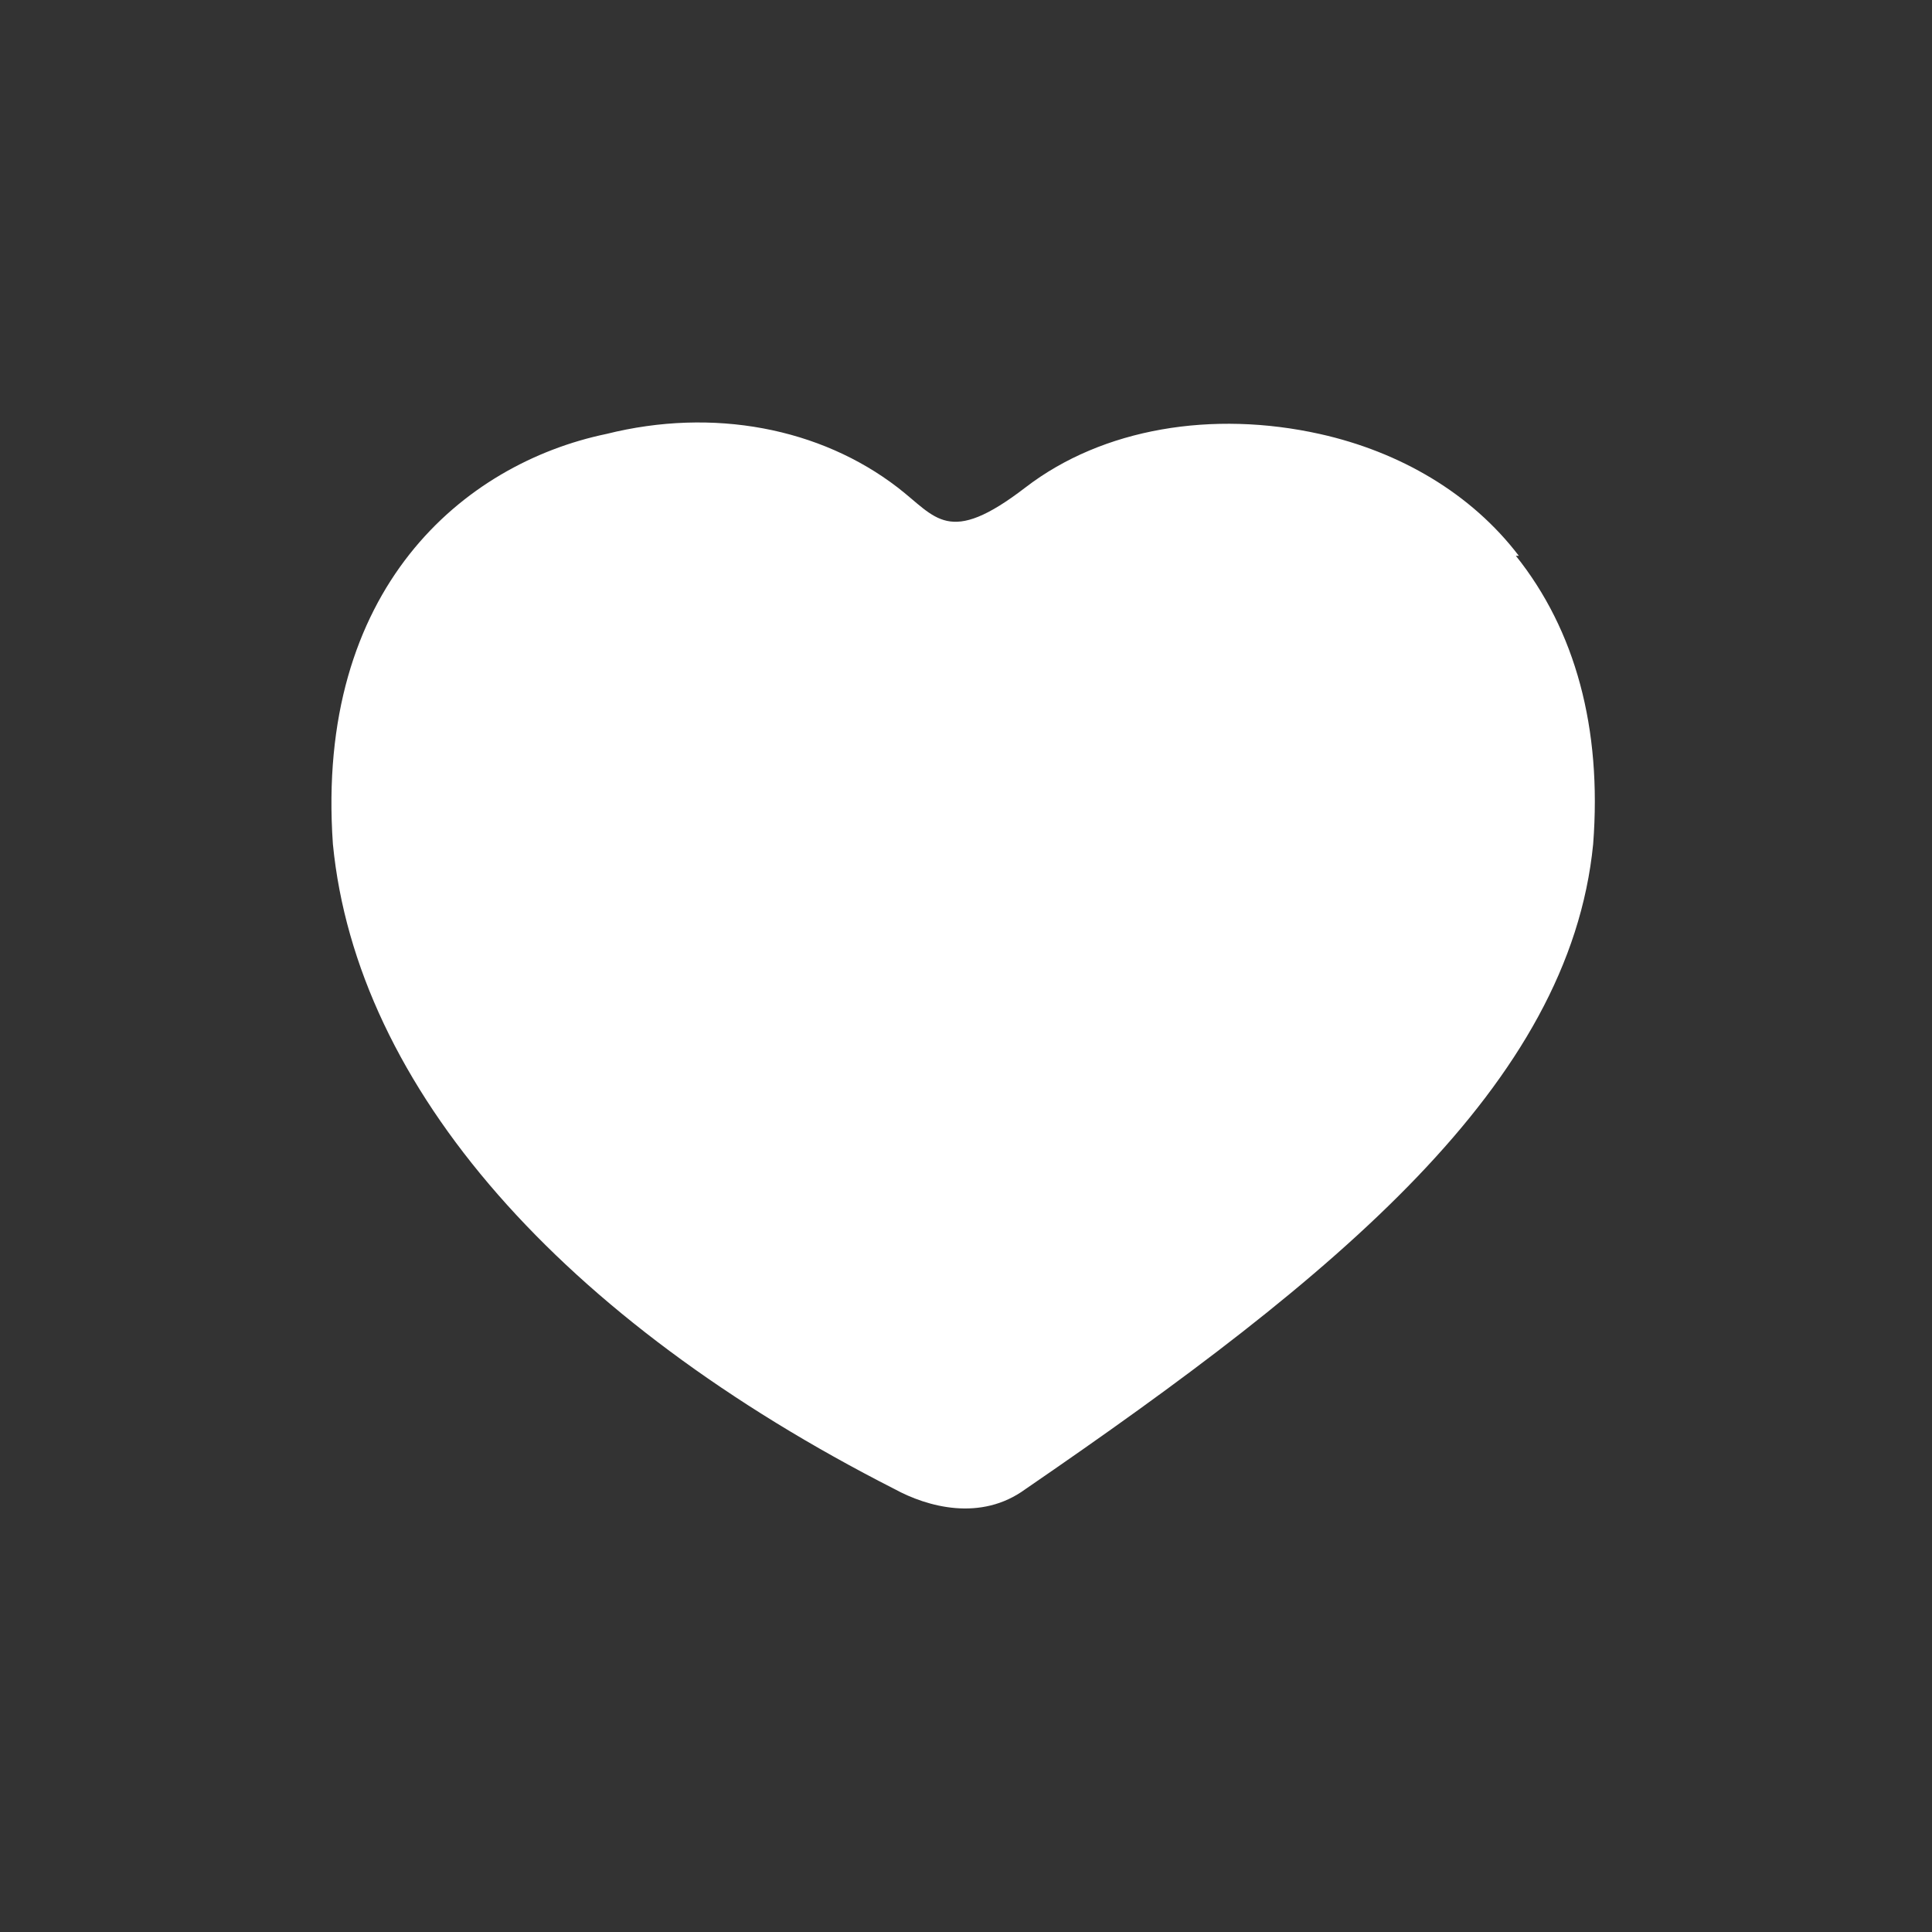 <?xml version="1.0" encoding="UTF-8"?>
<svg id="Layer_1" data-name="Layer 1" xmlns="http://www.w3.org/2000/svg" version="1.1" viewBox="0 0 65 65">
  <rect x="0" y="0" width="65" height="65" fill="#333333" stroke="none"/>
  <defs>
    <style>
      .cls-1 {
        fill: #fff;
        stroke-width: 0px;
      }
    </style>
  </defs>
  <path id="heart" class="cls-1" d="M51.1,18.7c-1.6-2.1-4-3.5-6.7-4.1-3.6-.8-7.3-.2-9.9,1.8s-3,1-4.3,0c-2.6-2-6.2-2.7-9.8-1.8-4.8,1-9.8,5.2-9.2,13.8.8,8.2,7.7,16,18.9,21.7,1.1.6,2.9,1.1,4.4,0,10.5-7.2,18.3-13.6,19.1-21.7.3-3.9-.6-7.2-2.6-9.7h0Z"/>
</svg>
